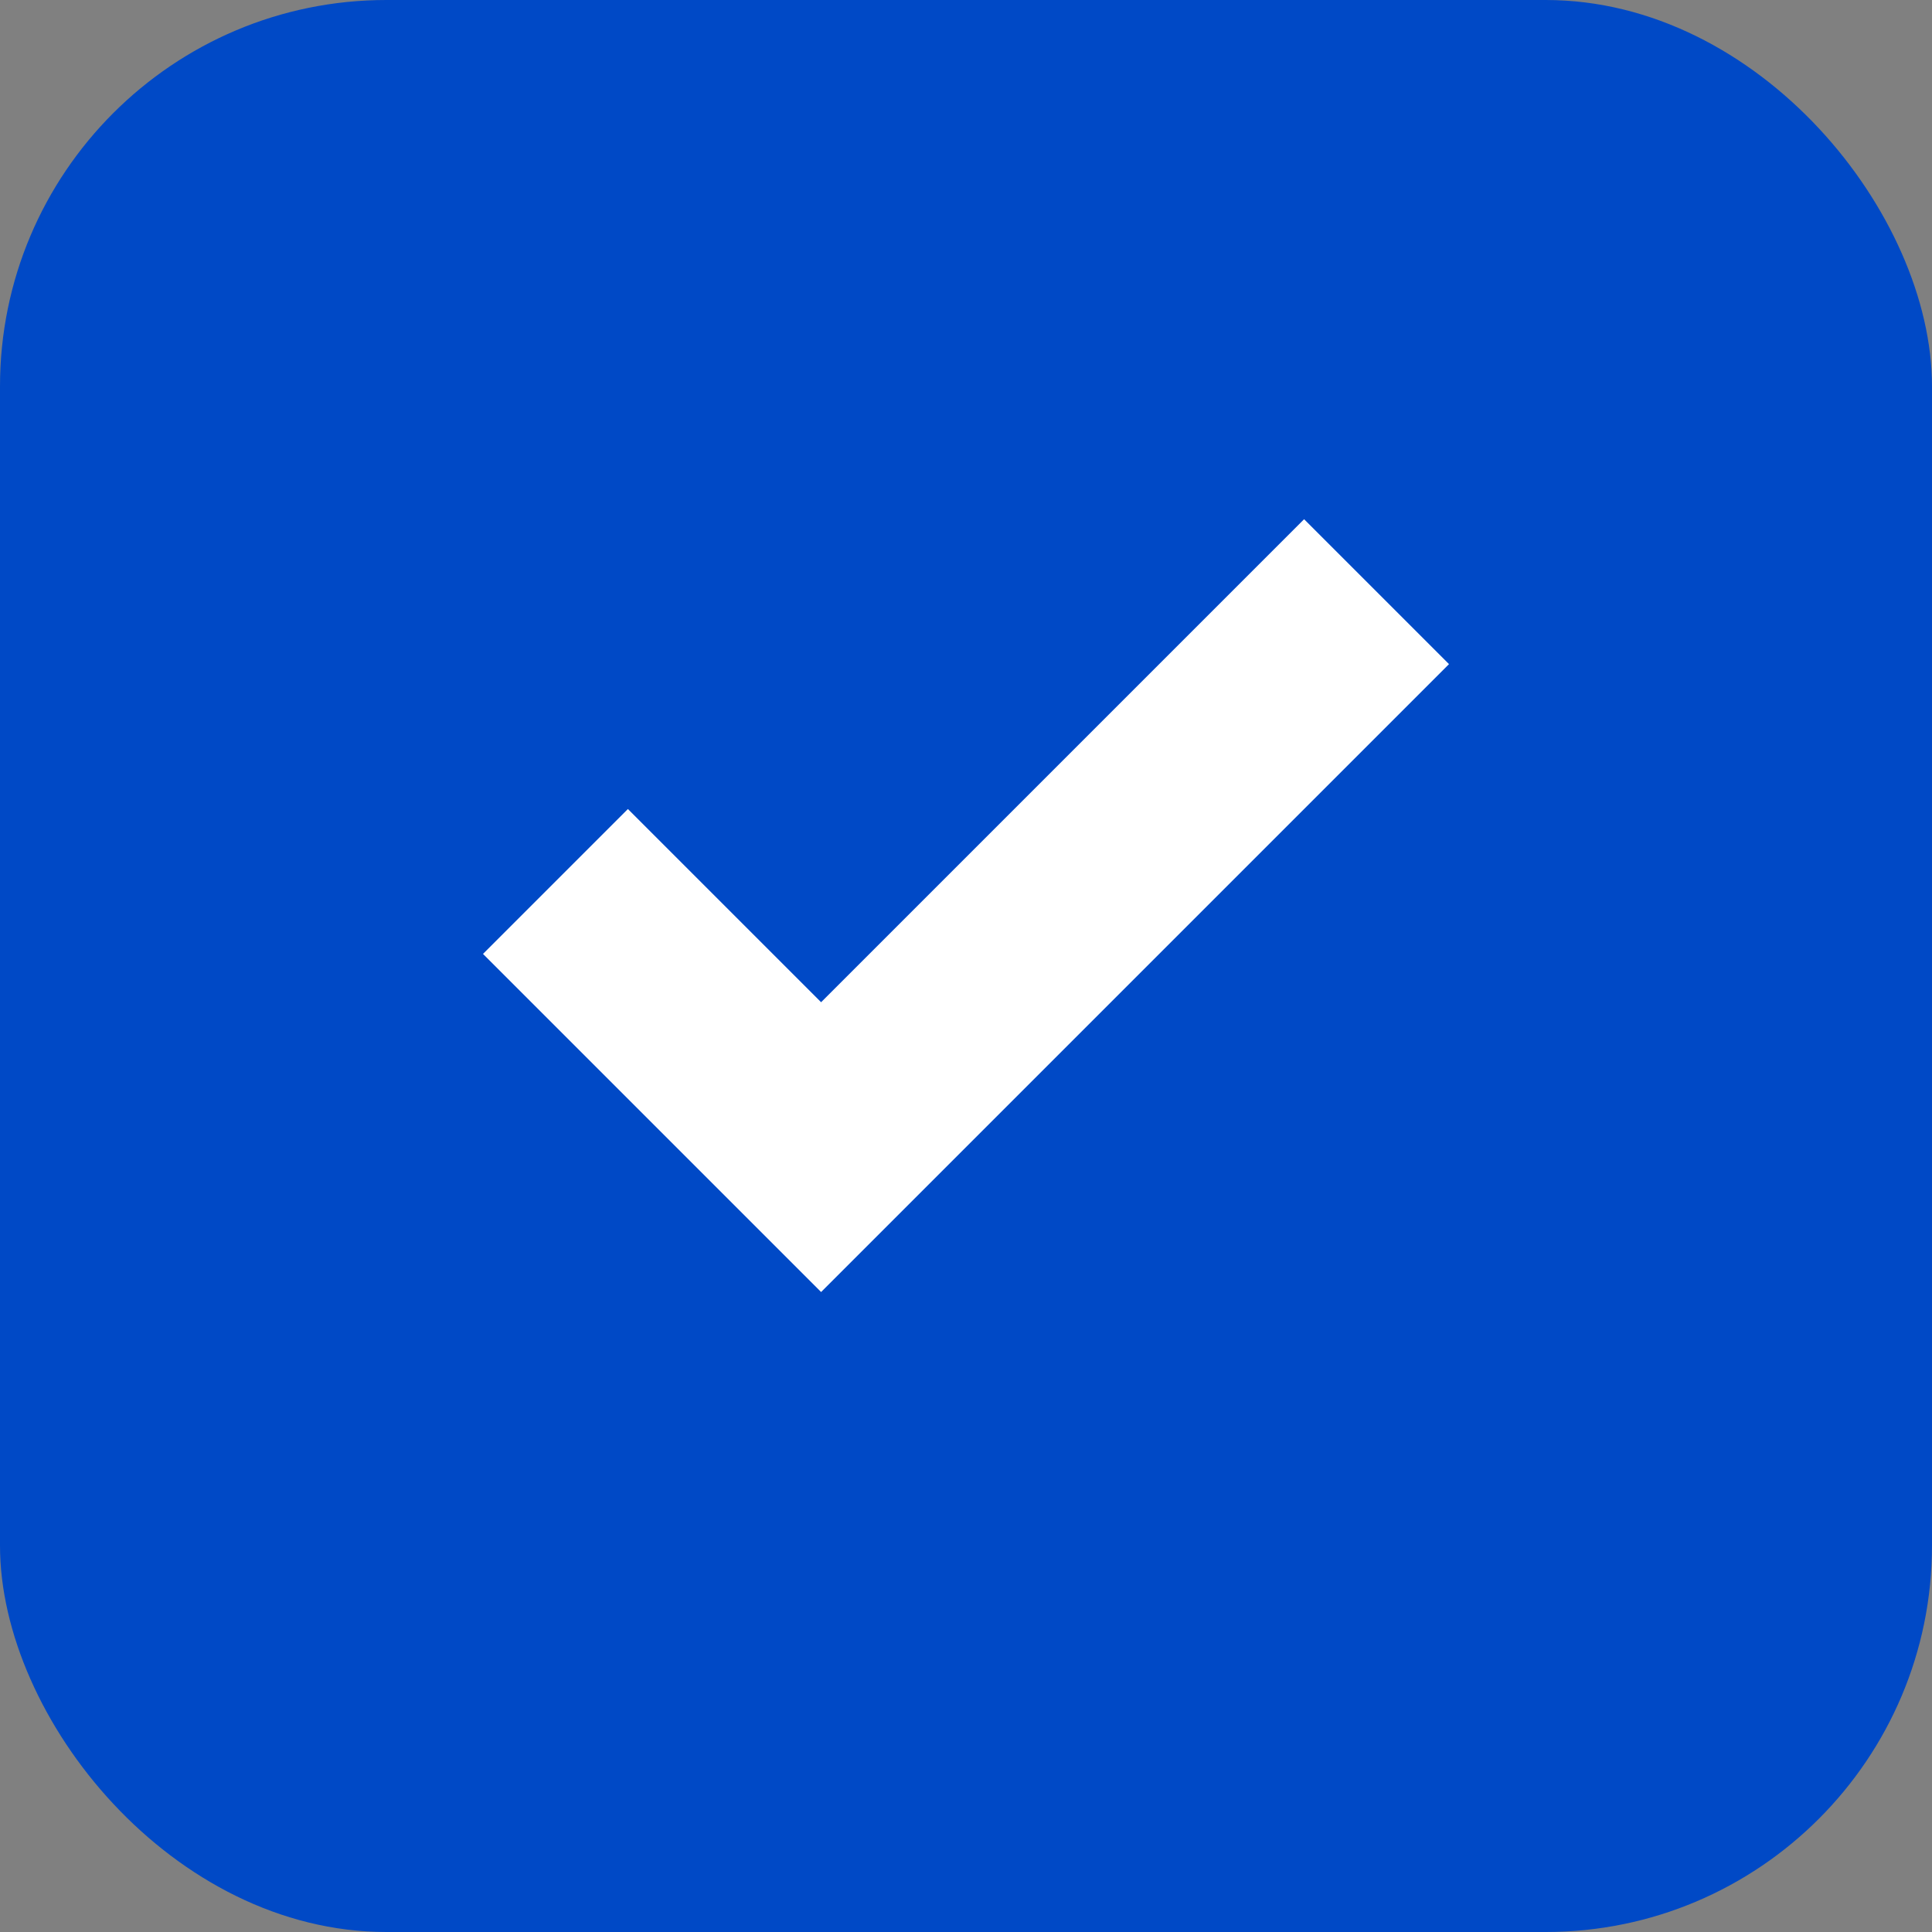 <svg width="20" height="20" viewBox="0 0 20 20" fill="none" xmlns="http://www.w3.org/2000/svg">
<rect x="0" y="0" width="20" height="20" fill="#808080" stroke="none"/>
<rect width="20" height="20" rx="4" fill="#0049C6"/>
<path d="M8.5 10.375L6.5 8.375L5 9.875L8.5 13.375L15 6.875L13.5 5.375L8.5 10.375Z" fill="white"/>
</svg>
